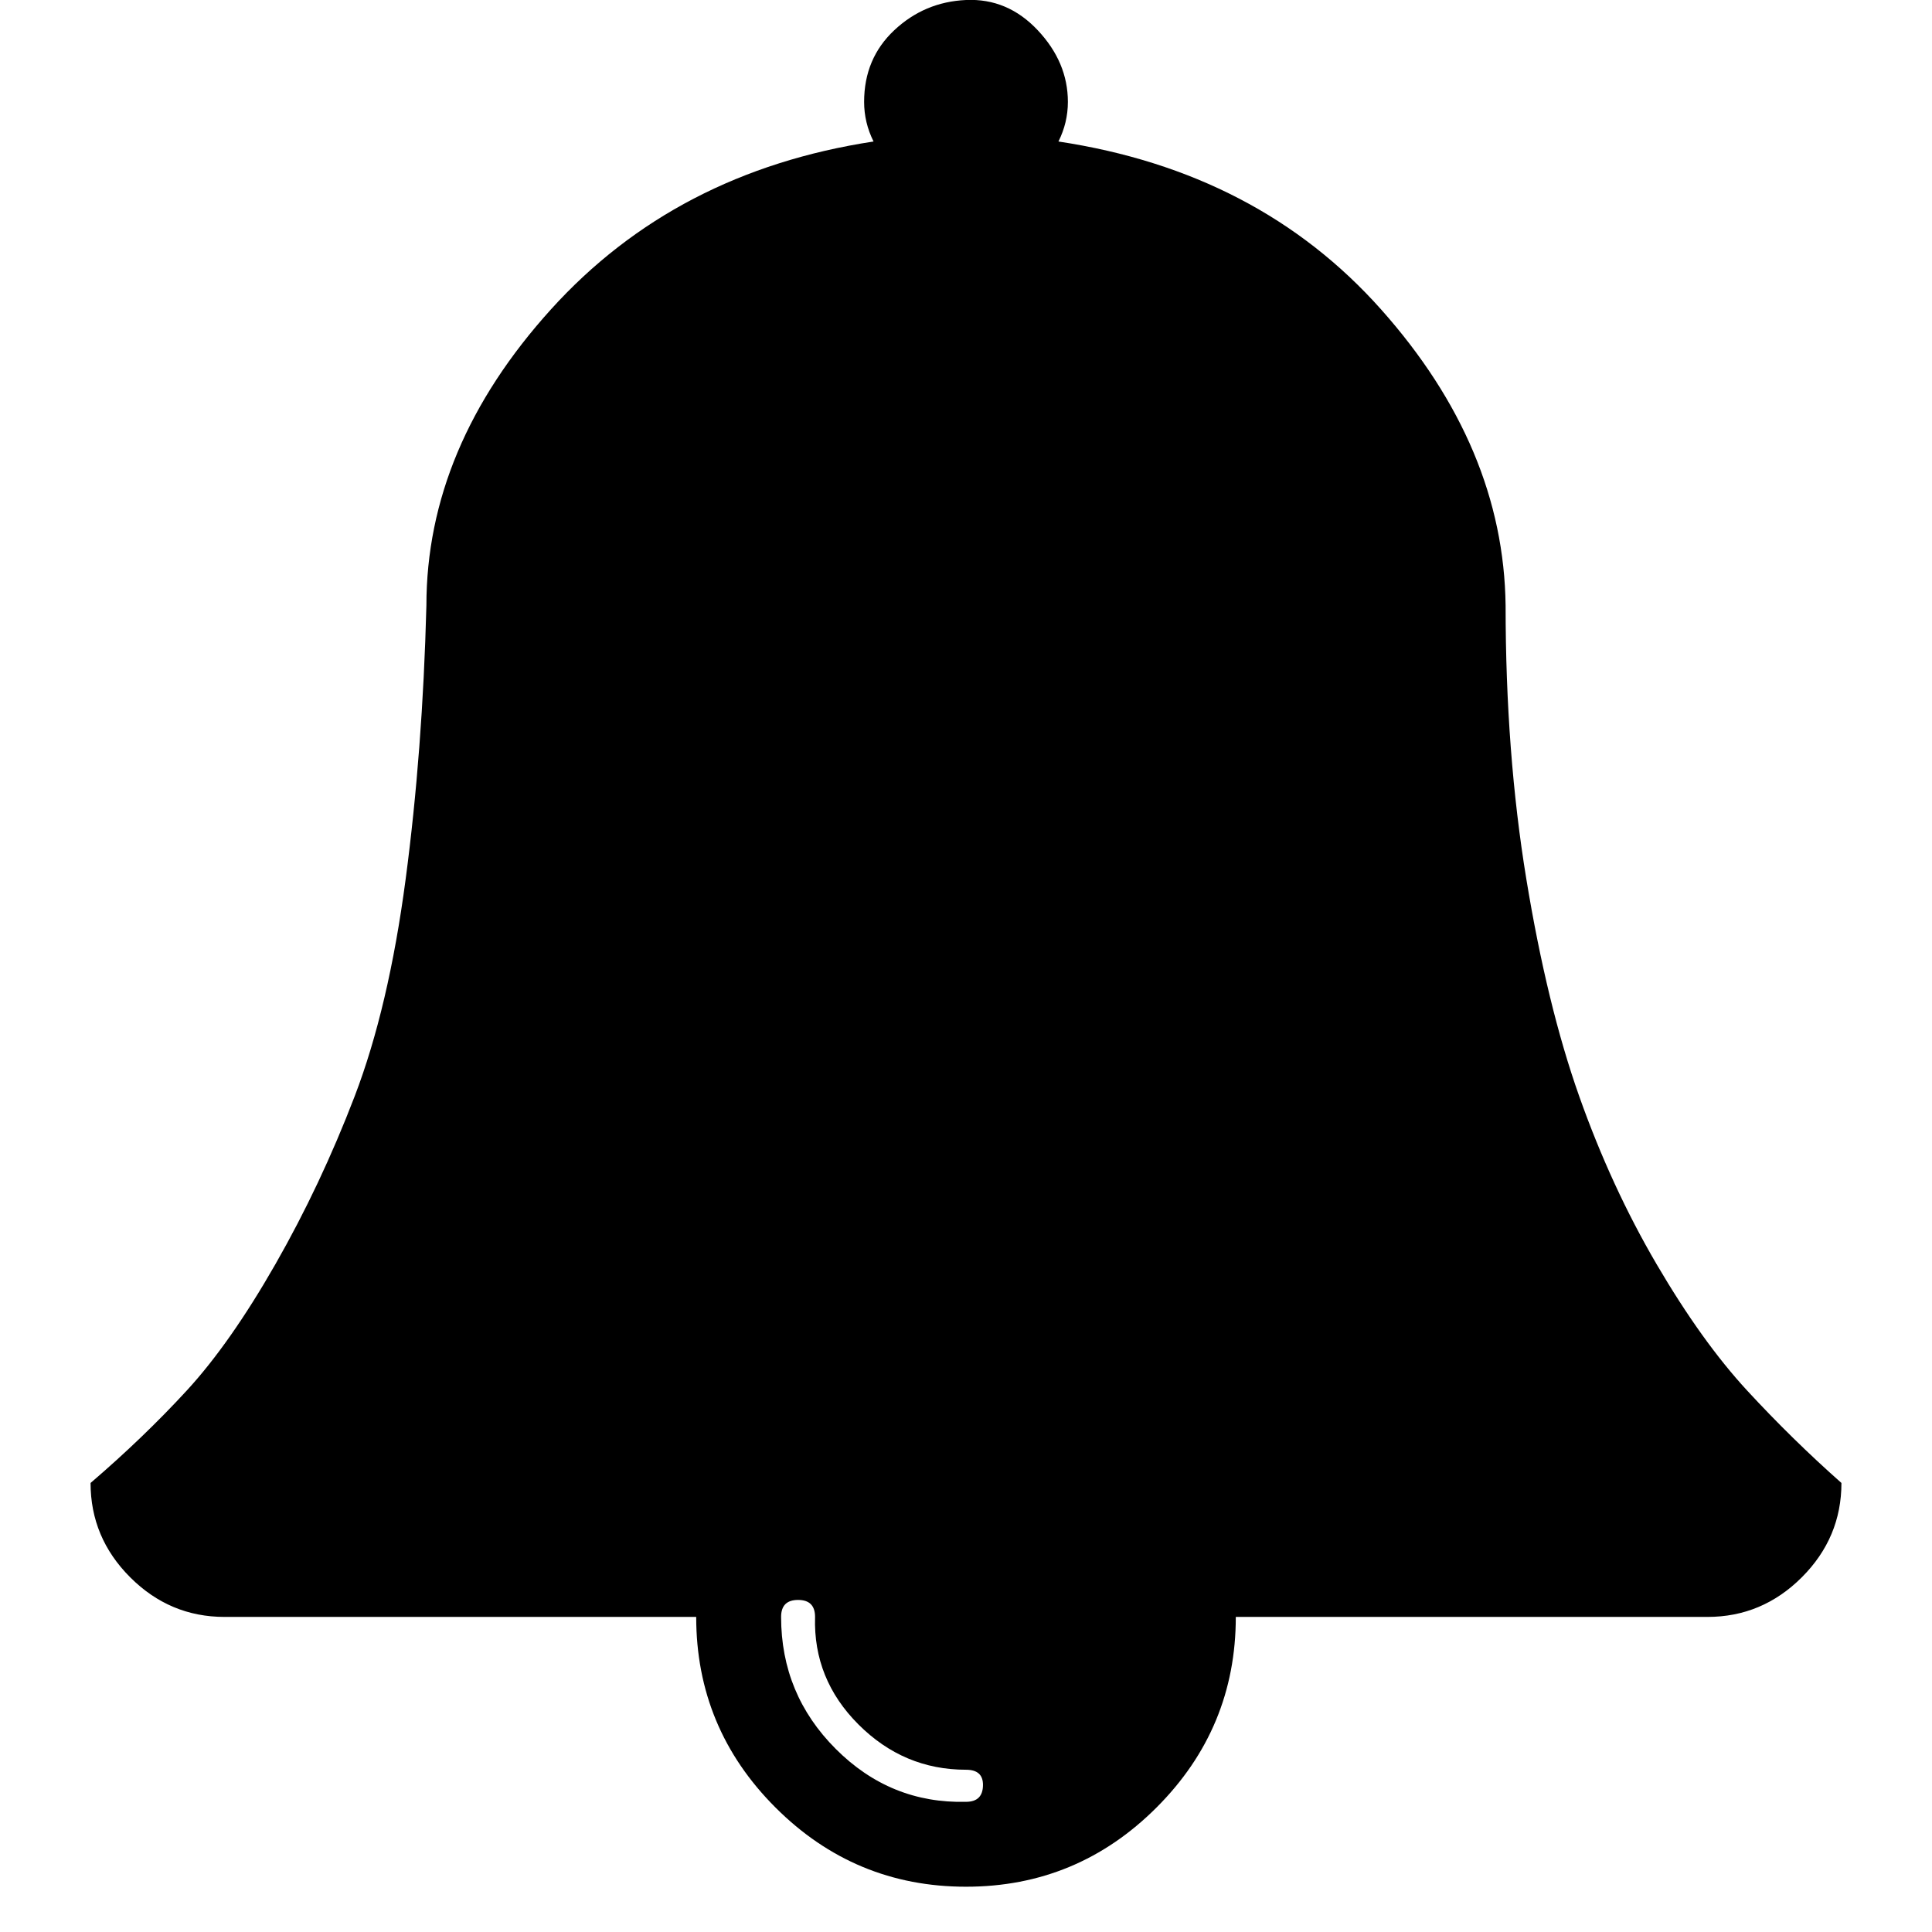 <svg xmlns="http://www.w3.org/2000/svg" width="1024" height="1024"><path d="M521 946q0-8-9-8-33 0-57-24t-23-57q0-9-9-9t-9 9q0 41 29 70t69 28q9 0 9-9zm455-160q0 29-21 50t-50 21H655q0 59-42 101t-101 42q-59 0-101-42t-42-101H119q-29 0-50-21t-21-50q28-24 51-49t47-67q24-42 42-89t27-115q9-68 11-145 0-84 66-157t171-89q-5-10-5-21 0-23 16-38t38-16q22-1 38 16t16 38q0 11-5 21 106 16 171 89t66 157q0 78 11 145t28 115q17 48 41 89t48 67q24 26 50 49z" fill="currentColor"/></svg>